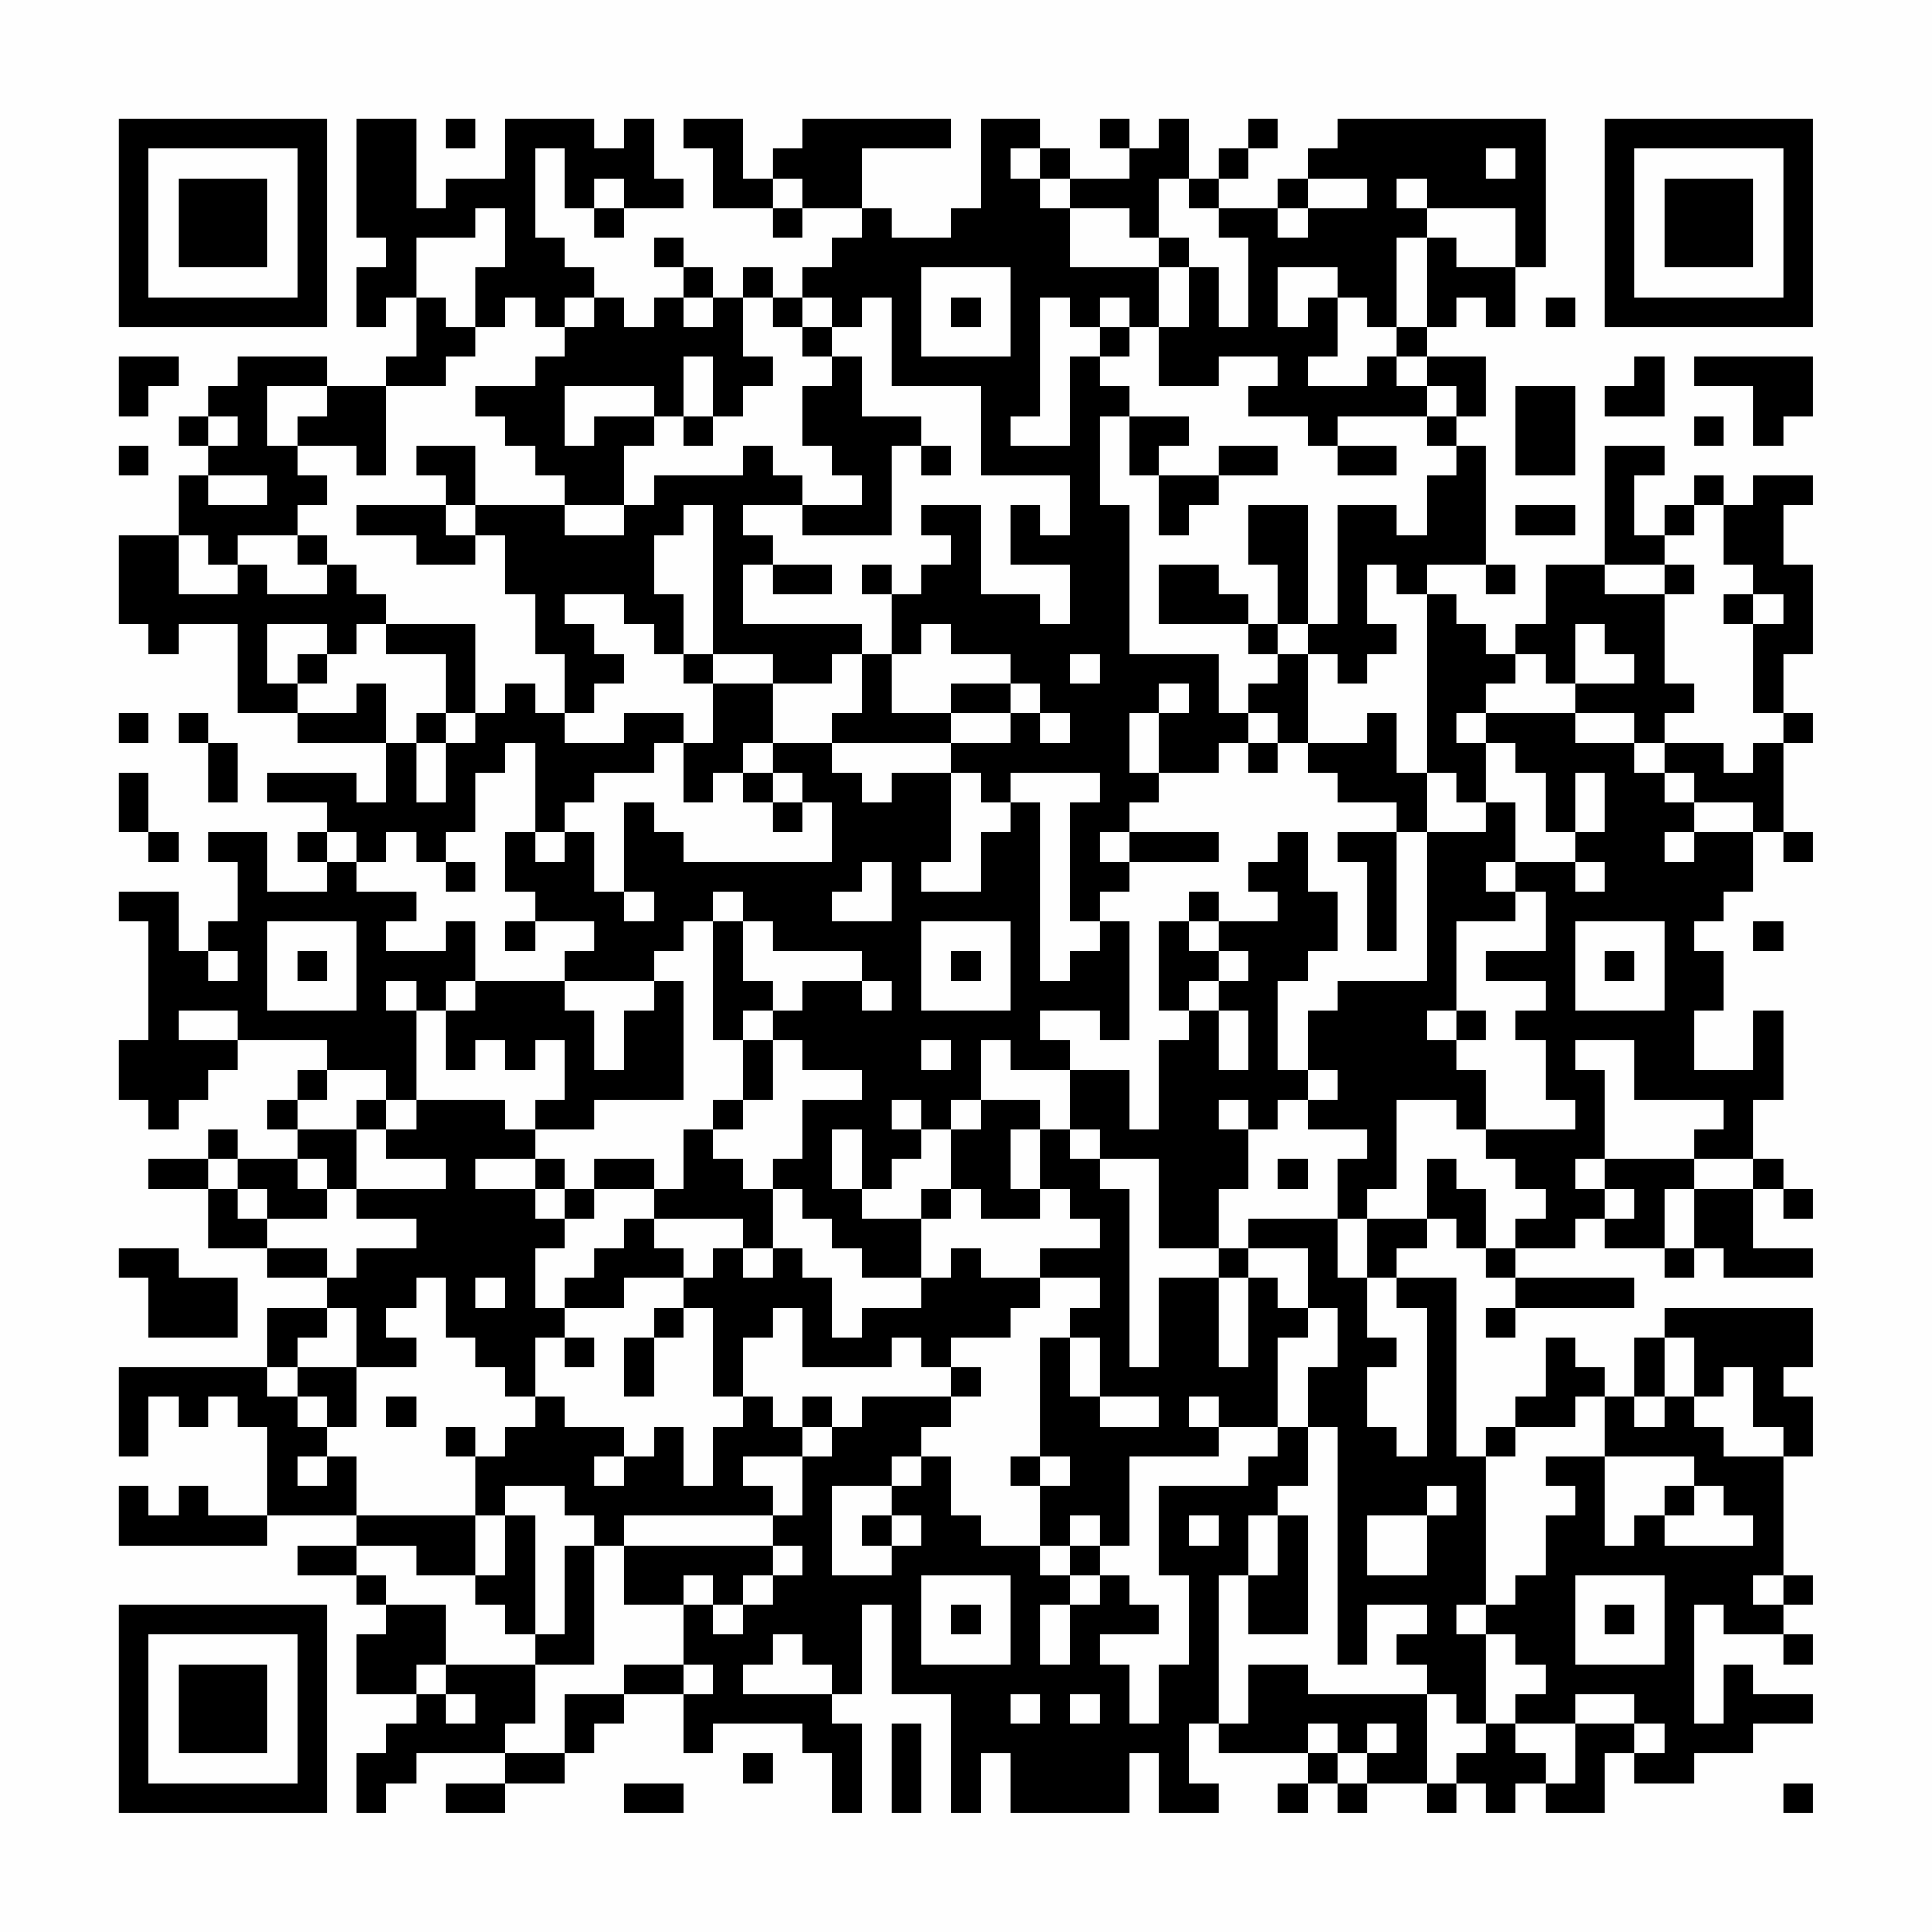 <?xml version="1.0" encoding="UTF-8"?>
<svg xmlns="http://www.w3.org/2000/svg" version="1.1" width="300" height="300" viewBox="0 0 300 300"><rect x="0" y="0" width="300" height="300" fill="#fefefe"/><g transform="scale(4.615)"><g transform="translate(4,4)"><path fill-rule="evenodd" d="M8 0L8 4L9 4L9 5L8 5L8 7L9 7L9 6L10 6L10 8L9 8L9 9L7 9L7 8L4 8L4 9L3 9L3 10L2 10L2 11L3 11L3 12L2 12L2 14L0 14L0 17L1 17L1 18L2 18L2 17L4 17L4 20L6 20L6 21L9 21L9 23L8 23L8 22L5 22L5 23L7 23L7 24L6 24L6 25L7 25L7 26L5 26L5 24L3 24L3 25L4 25L4 27L3 27L3 28L2 28L2 26L0 26L0 27L1 27L1 31L0 31L0 33L1 33L1 34L2 34L2 33L3 33L3 32L4 32L4 31L7 31L7 32L6 32L6 33L5 33L5 34L6 34L6 35L4 35L4 34L3 34L3 35L1 35L1 36L3 36L3 38L5 38L5 39L7 39L7 40L5 40L5 42L0 42L0 45L1 45L1 43L2 43L2 44L3 44L3 43L4 43L4 44L5 44L5 47L3 47L3 46L2 46L2 47L1 47L1 46L0 46L0 48L5 48L5 47L8 47L8 48L6 48L6 49L8 49L8 50L9 50L9 51L8 51L8 53L10 53L10 54L9 54L9 55L8 55L8 57L9 57L9 56L10 56L10 55L13 55L13 56L11 56L11 57L13 57L13 56L15 56L15 55L16 55L16 54L17 54L17 53L19 53L19 55L20 55L20 54L23 54L23 55L24 55L24 57L25 57L25 54L24 54L24 53L25 53L25 50L26 50L26 53L28 53L28 57L29 57L29 55L30 55L30 57L34 57L34 55L35 55L35 57L37 57L37 56L36 56L36 54L37 54L37 55L40 55L40 56L39 56L39 57L40 57L40 56L41 56L41 57L42 57L42 56L44 56L44 57L45 57L45 56L46 56L46 57L47 57L47 56L48 56L48 57L50 57L50 55L51 55L51 56L53 56L53 55L55 55L55 54L57 54L57 53L55 53L55 52L54 52L54 54L53 54L53 50L54 50L54 51L56 51L56 52L57 52L57 51L56 51L56 50L57 50L57 49L56 49L56 45L57 45L57 43L56 43L56 42L57 42L57 40L52 40L52 41L51 41L51 43L50 43L50 42L49 42L49 41L48 41L48 43L47 43L47 44L46 44L46 45L45 45L45 39L43 39L43 38L44 38L44 37L45 37L45 38L46 38L46 39L47 39L47 40L46 40L46 41L47 41L47 40L51 40L51 39L47 39L47 38L49 38L49 37L50 37L50 38L52 38L52 39L53 39L53 38L54 38L54 39L57 39L57 38L55 38L55 36L56 36L56 37L57 37L57 36L56 36L56 35L55 35L55 33L56 33L56 30L55 30L55 32L53 32L53 30L54 30L54 28L53 28L53 27L54 27L54 26L55 26L55 24L56 24L56 25L57 25L57 24L56 24L56 21L57 21L57 20L56 20L56 18L57 18L57 15L56 15L56 13L57 13L57 12L55 12L55 13L54 13L54 12L53 12L53 13L52 13L52 14L51 14L51 12L52 12L52 11L50 11L50 15L48 15L48 17L47 17L47 18L46 18L46 17L45 17L45 16L44 16L44 15L46 15L46 16L47 16L47 15L46 15L46 11L45 11L45 10L46 10L46 8L44 8L44 7L45 7L45 6L46 6L46 7L47 7L47 5L48 5L48 0L41 0L41 1L40 1L40 2L39 2L39 3L37 3L37 2L38 2L38 1L39 1L39 0L38 0L38 1L37 1L37 2L36 2L36 0L35 0L35 1L34 1L34 0L33 0L33 1L34 1L34 2L32 2L32 1L31 1L31 0L29 0L29 3L28 3L28 4L26 4L26 3L25 3L25 1L28 1L28 0L23 0L23 1L22 1L22 2L21 2L21 0L19 0L19 1L20 1L20 3L22 3L22 4L23 4L23 3L25 3L25 4L24 4L24 5L23 5L23 6L22 6L22 5L21 5L21 6L20 6L20 5L19 5L19 4L18 4L18 5L19 5L19 6L18 6L18 7L17 7L17 6L16 6L16 5L15 5L15 4L14 4L14 1L15 1L15 3L16 3L16 4L17 4L17 3L19 3L19 2L18 2L18 0L17 0L17 1L16 1L16 0L13 0L13 2L11 2L11 3L10 3L10 0ZM11 0L11 1L12 1L12 0ZM30 1L30 2L31 2L31 3L32 3L32 5L35 5L35 7L34 7L34 6L33 6L33 7L32 7L32 6L31 6L31 10L30 10L30 11L32 11L32 8L33 8L33 9L34 9L34 10L33 10L33 13L34 13L34 18L37 18L37 20L38 20L38 21L37 21L37 22L35 22L35 20L36 20L36 19L35 19L35 20L34 20L34 22L35 22L35 23L34 23L34 24L33 24L33 25L34 25L34 26L33 26L33 27L32 27L32 23L33 23L33 22L30 22L30 23L29 23L29 22L28 22L28 21L30 21L30 20L31 20L31 21L32 21L32 20L31 20L31 19L30 19L30 18L28 18L28 17L27 17L27 18L26 18L26 16L27 16L27 15L28 15L28 14L27 14L27 13L29 13L29 16L31 16L31 17L32 17L32 15L30 15L30 13L31 13L31 14L32 14L32 12L29 12L29 9L26 9L26 6L25 6L25 7L24 7L24 6L23 6L23 7L22 7L22 6L21 6L21 8L22 8L22 9L21 9L21 10L20 10L20 8L19 8L19 10L18 10L18 9L15 9L15 11L16 11L16 10L18 10L18 11L17 11L17 13L15 13L15 12L14 12L14 11L13 11L13 10L12 10L12 9L14 9L14 8L15 8L15 7L16 7L16 6L15 6L15 7L14 7L14 6L13 6L13 7L12 7L12 5L13 5L13 3L12 3L12 4L10 4L10 6L11 6L11 7L12 7L12 8L11 8L11 9L9 9L9 12L8 12L8 11L6 11L6 10L7 10L7 9L5 9L5 11L6 11L6 12L7 12L7 13L6 13L6 14L4 14L4 15L3 15L3 14L2 14L2 16L4 16L4 15L5 15L5 16L7 16L7 15L8 15L8 16L9 16L9 17L8 17L8 18L7 18L7 17L5 17L5 19L6 19L6 20L8 20L8 19L9 19L9 21L10 21L10 23L11 23L11 21L12 21L12 20L13 20L13 19L14 19L14 20L15 20L15 21L17 21L17 20L19 20L19 21L18 21L18 22L16 22L16 23L15 23L15 24L14 24L14 21L13 21L13 22L12 22L12 24L11 24L11 25L10 25L10 24L9 24L9 25L8 25L8 24L7 24L7 25L8 25L8 26L10 26L10 27L9 27L9 28L11 28L11 27L12 27L12 29L11 29L11 30L10 30L10 29L9 29L9 30L10 30L10 33L9 33L9 32L7 32L7 33L6 33L6 34L8 34L8 36L7 36L7 35L6 35L6 36L7 36L7 37L5 37L5 36L4 36L4 35L3 35L3 36L4 36L4 37L5 37L5 38L7 38L7 39L8 39L8 38L10 38L10 37L8 37L8 36L11 36L11 35L9 35L9 34L10 34L10 33L13 33L13 34L14 34L14 35L12 35L12 36L14 36L14 37L15 37L15 38L14 38L14 40L15 40L15 41L14 41L14 43L13 43L13 42L12 42L12 41L11 41L11 39L10 39L10 40L9 40L9 41L10 41L10 42L8 42L8 40L7 40L7 41L6 41L6 42L5 42L5 43L6 43L6 44L7 44L7 45L6 45L6 46L7 46L7 45L8 45L8 47L12 47L12 49L10 49L10 48L8 48L8 49L9 49L9 50L11 50L11 52L10 52L10 53L11 53L11 54L12 54L12 53L11 53L11 52L14 52L14 54L13 54L13 55L15 55L15 53L17 53L17 52L19 52L19 53L20 53L20 52L19 52L19 50L20 50L20 51L21 51L21 50L22 50L22 49L23 49L23 48L22 48L22 47L23 47L23 45L24 45L24 44L25 44L25 43L28 43L28 44L27 44L27 45L26 45L26 46L24 46L24 49L26 49L26 48L27 48L27 47L26 47L26 46L27 46L27 45L28 45L28 47L29 47L29 48L31 48L31 49L32 49L32 50L31 50L31 52L32 52L32 50L33 50L33 49L34 49L34 50L35 50L35 51L33 51L33 52L34 52L34 54L35 54L35 52L36 52L36 49L35 49L35 46L38 46L38 45L39 45L39 44L40 44L40 46L39 46L39 47L38 47L38 49L37 49L37 54L38 54L38 52L40 52L40 53L44 53L44 56L45 56L45 55L46 55L46 54L47 54L47 55L48 55L48 56L49 56L49 54L51 54L51 55L52 55L52 54L51 54L51 53L49 53L49 54L47 54L47 53L48 53L48 52L47 52L47 51L46 51L46 50L47 50L47 49L48 49L48 47L49 47L49 46L48 46L48 45L50 45L50 48L51 48L51 47L52 47L52 48L55 48L55 47L54 47L54 46L53 46L53 45L50 45L50 43L49 43L49 44L47 44L47 45L46 45L46 50L45 50L45 51L46 51L46 54L45 54L45 53L44 53L44 52L43 52L43 51L44 51L44 50L42 50L42 52L41 52L41 44L40 44L40 42L41 42L41 40L40 40L40 38L38 38L38 37L41 37L41 39L42 39L42 41L43 41L43 42L42 42L42 44L43 44L43 45L44 45L44 40L43 40L43 39L42 39L42 37L44 37L44 35L45 35L45 36L46 36L46 38L47 38L47 37L48 37L48 36L47 36L47 35L46 35L46 34L49 34L49 33L48 33L48 31L47 31L47 30L48 30L48 29L46 29L46 28L48 28L48 26L47 26L47 25L49 25L49 26L50 26L50 25L49 25L49 24L50 24L50 22L49 22L49 24L48 24L48 22L47 22L47 21L46 21L46 20L49 20L49 21L51 21L51 22L52 22L52 23L53 23L53 24L52 24L52 25L53 25L53 24L55 24L55 23L53 23L53 22L52 22L52 21L54 21L54 22L55 22L55 21L56 21L56 20L55 20L55 17L56 17L56 16L55 16L55 15L54 15L54 13L53 13L53 14L52 14L52 15L50 15L50 16L52 16L52 19L53 19L53 20L52 20L52 21L51 21L51 20L49 20L49 19L51 19L51 18L50 18L50 17L49 17L49 19L48 19L48 18L47 18L47 19L46 19L46 20L45 20L45 21L46 21L46 23L45 23L45 22L44 22L44 16L43 16L43 15L42 15L42 17L43 17L43 18L42 18L42 19L41 19L41 18L40 18L40 17L41 17L41 13L43 13L43 14L44 14L44 12L45 12L45 11L44 11L44 10L45 10L45 9L44 9L44 8L43 8L43 7L44 7L44 4L45 4L45 5L47 5L47 3L44 3L44 2L43 2L43 3L44 3L44 4L43 4L43 7L42 7L42 6L41 6L41 5L39 5L39 7L40 7L40 6L41 6L41 8L40 8L40 9L42 9L42 8L43 8L43 9L44 9L44 10L41 10L41 11L40 11L40 10L38 10L38 9L39 9L39 8L37 8L37 9L35 9L35 7L36 7L36 5L37 5L37 7L38 7L38 4L37 4L37 3L36 3L36 2L35 2L35 4L34 4L34 3L32 3L32 2L31 2L31 1ZM46 1L46 2L47 2L47 1ZM16 2L16 3L17 3L17 2ZM22 2L22 3L23 3L23 2ZM40 2L40 3L39 3L39 4L40 4L40 3L42 3L42 2ZM35 4L35 5L36 5L36 4ZM27 5L27 8L30 8L30 5ZM19 6L19 7L20 7L20 6ZM28 6L28 7L29 7L29 6ZM48 6L48 7L49 7L49 6ZM23 7L23 8L24 8L24 9L23 9L23 11L24 11L24 12L25 12L25 13L23 13L23 12L22 12L22 11L21 11L21 12L18 12L18 13L17 13L17 14L15 14L15 13L12 13L12 11L10 11L10 12L11 12L11 13L8 13L8 14L10 14L10 15L12 15L12 14L13 14L13 16L14 16L14 18L15 18L15 20L16 20L16 19L17 19L17 18L16 18L16 17L15 17L15 16L17 16L17 17L18 17L18 18L19 18L19 19L20 19L20 21L19 21L19 23L20 23L20 22L21 22L21 23L22 23L22 24L23 24L23 23L24 23L24 25L19 25L19 24L18 24L18 23L17 23L17 26L16 26L16 24L15 24L15 25L14 25L14 24L13 24L13 26L14 26L14 27L13 27L13 28L14 28L14 27L16 27L16 28L15 28L15 29L12 29L12 30L11 30L11 32L12 32L12 31L13 31L13 32L14 32L14 31L15 31L15 33L14 33L14 34L16 34L16 33L19 33L19 29L18 29L18 28L19 28L19 27L20 27L20 31L21 31L21 33L20 33L20 34L19 34L19 36L18 36L18 35L16 35L16 36L15 36L15 35L14 35L14 36L15 36L15 37L16 37L16 36L18 36L18 37L17 37L17 38L16 38L16 39L15 39L15 40L17 40L17 39L19 39L19 40L18 40L18 41L17 41L17 43L18 43L18 41L19 41L19 40L20 40L20 43L21 43L21 44L20 44L20 46L19 46L19 44L18 44L18 45L17 45L17 44L15 44L15 43L14 43L14 44L13 44L13 45L12 45L12 44L11 44L11 45L12 45L12 47L13 47L13 49L12 49L12 50L13 50L13 51L14 51L14 52L16 52L16 48L17 48L17 50L19 50L19 49L20 49L20 50L21 50L21 49L22 49L22 48L17 48L17 47L22 47L22 46L21 46L21 45L23 45L23 44L24 44L24 43L23 43L23 44L22 44L22 43L21 43L21 41L22 41L22 40L23 40L23 42L26 42L26 41L27 41L27 42L28 42L28 43L29 43L29 42L28 42L28 41L30 41L30 40L31 40L31 39L33 39L33 40L32 40L32 41L31 41L31 45L30 45L30 46L31 46L31 48L32 48L32 49L33 49L33 48L34 48L34 45L37 45L37 44L39 44L39 41L40 41L40 40L39 40L39 39L38 39L38 38L37 38L37 36L38 36L38 34L39 34L39 33L40 33L40 34L42 34L42 35L41 35L41 37L42 37L42 36L43 36L43 33L45 33L45 34L46 34L46 32L45 32L45 31L46 31L46 30L45 30L45 27L47 27L47 26L46 26L46 25L47 25L47 23L46 23L46 24L44 24L44 22L43 22L43 20L42 20L42 21L40 21L40 18L39 18L39 17L40 17L40 13L38 13L38 15L39 15L39 17L38 17L38 16L37 16L37 15L35 15L35 17L38 17L38 18L39 18L39 19L38 19L38 20L39 20L39 21L38 21L38 22L39 22L39 21L40 21L40 22L41 22L41 23L43 23L43 24L41 24L41 25L42 25L42 28L43 28L43 24L44 24L44 29L41 29L41 30L40 30L40 32L39 32L39 29L40 29L40 28L41 28L41 26L40 26L40 24L39 24L39 25L38 25L38 26L39 26L39 27L37 27L37 26L36 26L36 27L35 27L35 30L36 30L36 31L35 31L35 34L34 34L34 32L32 32L32 31L31 31L31 30L33 30L33 31L34 31L34 27L33 27L33 28L32 28L32 29L31 29L31 23L30 23L30 24L29 24L29 26L27 26L27 25L28 25L28 22L26 22L26 23L25 23L25 22L24 22L24 21L28 21L28 20L30 20L30 19L28 19L28 20L26 20L26 18L25 18L25 17L21 17L21 15L22 15L22 16L24 16L24 15L22 15L22 14L21 14L21 13L23 13L23 14L26 14L26 11L27 11L27 12L28 12L28 11L27 11L27 10L25 10L25 8L24 8L24 7ZM33 7L33 8L34 8L34 7ZM0 8L0 10L1 10L1 9L2 9L2 8ZM51 8L51 9L50 9L50 10L52 10L52 8ZM53 8L53 9L55 9L55 11L56 11L56 10L57 10L57 8ZM47 9L47 12L49 12L49 9ZM3 10L3 11L4 11L4 10ZM19 10L19 11L20 11L20 10ZM34 10L34 12L35 12L35 14L36 14L36 13L37 13L37 12L39 12L39 11L37 11L37 12L35 12L35 11L36 11L36 10ZM53 10L53 11L54 11L54 10ZM0 11L0 12L1 12L1 11ZM41 11L41 12L43 12L43 11ZM3 12L3 13L5 13L5 12ZM11 13L11 14L12 14L12 13ZM19 13L19 14L18 14L18 16L19 16L19 18L20 18L20 19L22 19L22 21L21 21L21 22L22 22L22 23L23 23L23 22L22 22L22 21L24 21L24 20L25 20L25 18L24 18L24 19L22 19L22 18L20 18L20 13ZM47 13L47 14L49 14L49 13ZM6 14L6 15L7 15L7 14ZM25 15L25 16L26 16L26 15ZM52 15L52 16L53 16L53 15ZM54 16L54 17L55 17L55 16ZM9 17L9 18L11 18L11 20L10 20L10 21L11 21L11 20L12 20L12 17ZM6 18L6 19L7 19L7 18ZM32 18L32 19L33 19L33 18ZM0 20L0 21L1 21L1 20ZM2 20L2 21L3 21L3 23L4 23L4 21L3 21L3 20ZM0 22L0 24L1 24L1 25L2 25L2 24L1 24L1 22ZM34 24L34 25L37 25L37 24ZM11 25L11 26L12 26L12 25ZM25 25L25 26L24 26L24 27L26 27L26 25ZM17 26L17 27L18 27L18 26ZM20 26L20 27L21 27L21 29L22 29L22 30L21 30L21 31L22 31L22 33L21 33L21 34L20 34L20 35L21 35L21 36L22 36L22 38L21 38L21 37L18 37L18 38L19 38L19 39L20 39L20 38L21 38L21 39L22 39L22 38L23 38L23 39L24 39L24 41L25 41L25 40L27 40L27 39L28 39L28 38L29 38L29 39L31 39L31 38L33 38L33 37L32 37L32 36L31 36L31 34L32 34L32 35L33 35L33 36L34 36L34 42L35 42L35 39L37 39L37 42L38 42L38 39L37 39L37 38L35 38L35 35L33 35L33 34L32 34L32 32L30 32L30 31L29 31L29 33L28 33L28 34L27 34L27 33L26 33L26 34L27 34L27 35L26 35L26 36L25 36L25 34L24 34L24 36L25 36L25 37L27 37L27 39L25 39L25 38L24 38L24 37L23 37L23 36L22 36L22 35L23 35L23 33L25 33L25 32L23 32L23 31L22 31L22 30L23 30L23 29L25 29L25 30L26 30L26 29L25 29L25 28L22 28L22 27L21 27L21 26ZM5 27L5 30L8 30L8 27ZM27 27L27 30L30 30L30 27ZM36 27L36 28L37 28L37 29L36 29L36 30L37 30L37 32L38 32L38 30L37 30L37 29L38 29L38 28L37 28L37 27ZM49 27L49 30L52 30L52 27ZM55 27L55 28L56 28L56 27ZM3 28L3 29L4 29L4 28ZM6 28L6 29L7 29L7 28ZM28 28L28 29L29 29L29 28ZM50 28L50 29L51 29L51 28ZM15 29L15 30L16 30L16 32L17 32L17 30L18 30L18 29ZM2 30L2 31L4 31L4 30ZM44 30L44 31L45 31L45 30ZM27 31L27 32L28 32L28 31ZM49 31L49 32L50 32L50 35L49 35L49 36L50 36L50 37L51 37L51 36L50 36L50 35L53 35L53 36L52 36L52 38L53 38L53 36L55 36L55 35L53 35L53 34L54 34L54 33L51 33L51 31ZM40 32L40 33L41 33L41 32ZM8 33L8 34L9 34L9 33ZM29 33L29 34L28 34L28 36L27 36L27 37L28 37L28 36L29 36L29 37L31 37L31 36L30 36L30 34L31 34L31 33ZM37 33L37 34L38 34L38 33ZM39 35L39 36L40 36L40 35ZM0 38L0 39L1 39L1 41L4 41L4 39L2 39L2 38ZM12 39L12 40L13 40L13 39ZM15 41L15 42L16 42L16 41ZM32 41L32 43L33 43L33 44L35 44L35 43L33 43L33 41ZM52 41L52 43L51 43L51 44L52 44L52 43L53 43L53 44L54 44L54 45L56 45L56 44L55 44L55 42L54 42L54 43L53 43L53 41ZM6 42L6 43L7 43L7 44L8 44L8 42ZM9 43L9 44L10 44L10 43ZM36 43L36 44L37 44L37 43ZM16 45L16 46L17 46L17 45ZM31 45L31 46L32 46L32 45ZM13 46L13 47L14 47L14 51L15 51L15 48L16 48L16 47L15 47L15 46ZM44 46L44 47L42 47L42 49L44 49L44 47L45 47L45 46ZM52 46L52 47L53 47L53 46ZM25 47L25 48L26 48L26 47ZM32 47L32 48L33 48L33 47ZM36 47L36 48L37 48L37 47ZM39 47L39 49L38 49L38 51L40 51L40 47ZM27 49L27 52L30 52L30 49ZM49 49L49 52L52 52L52 49ZM55 49L55 50L56 50L56 49ZM28 50L28 51L29 51L29 50ZM50 50L50 51L51 51L51 50ZM22 51L22 52L21 52L21 53L24 53L24 52L23 52L23 51ZM30 53L30 54L31 54L31 53ZM32 53L32 54L33 54L33 53ZM26 54L26 57L27 57L27 54ZM40 54L40 55L41 55L41 56L42 56L42 55L43 55L43 54L42 54L42 55L41 55L41 54ZM21 55L21 56L22 56L22 55ZM17 56L17 57L19 57L19 56ZM56 56L56 57L57 57L57 56ZM0 0L0 7L7 7L7 0ZM1 1L1 6L6 6L6 1ZM2 2L2 5L5 5L5 2ZM50 0L50 7L57 7L57 0ZM51 1L51 6L56 6L56 1ZM52 2L52 5L55 5L55 2ZM0 50L0 57L7 57L7 50ZM1 51L1 56L6 56L6 51ZM2 52L2 55L5 55L5 52Z" fill="#000000"/></g></g></svg>

